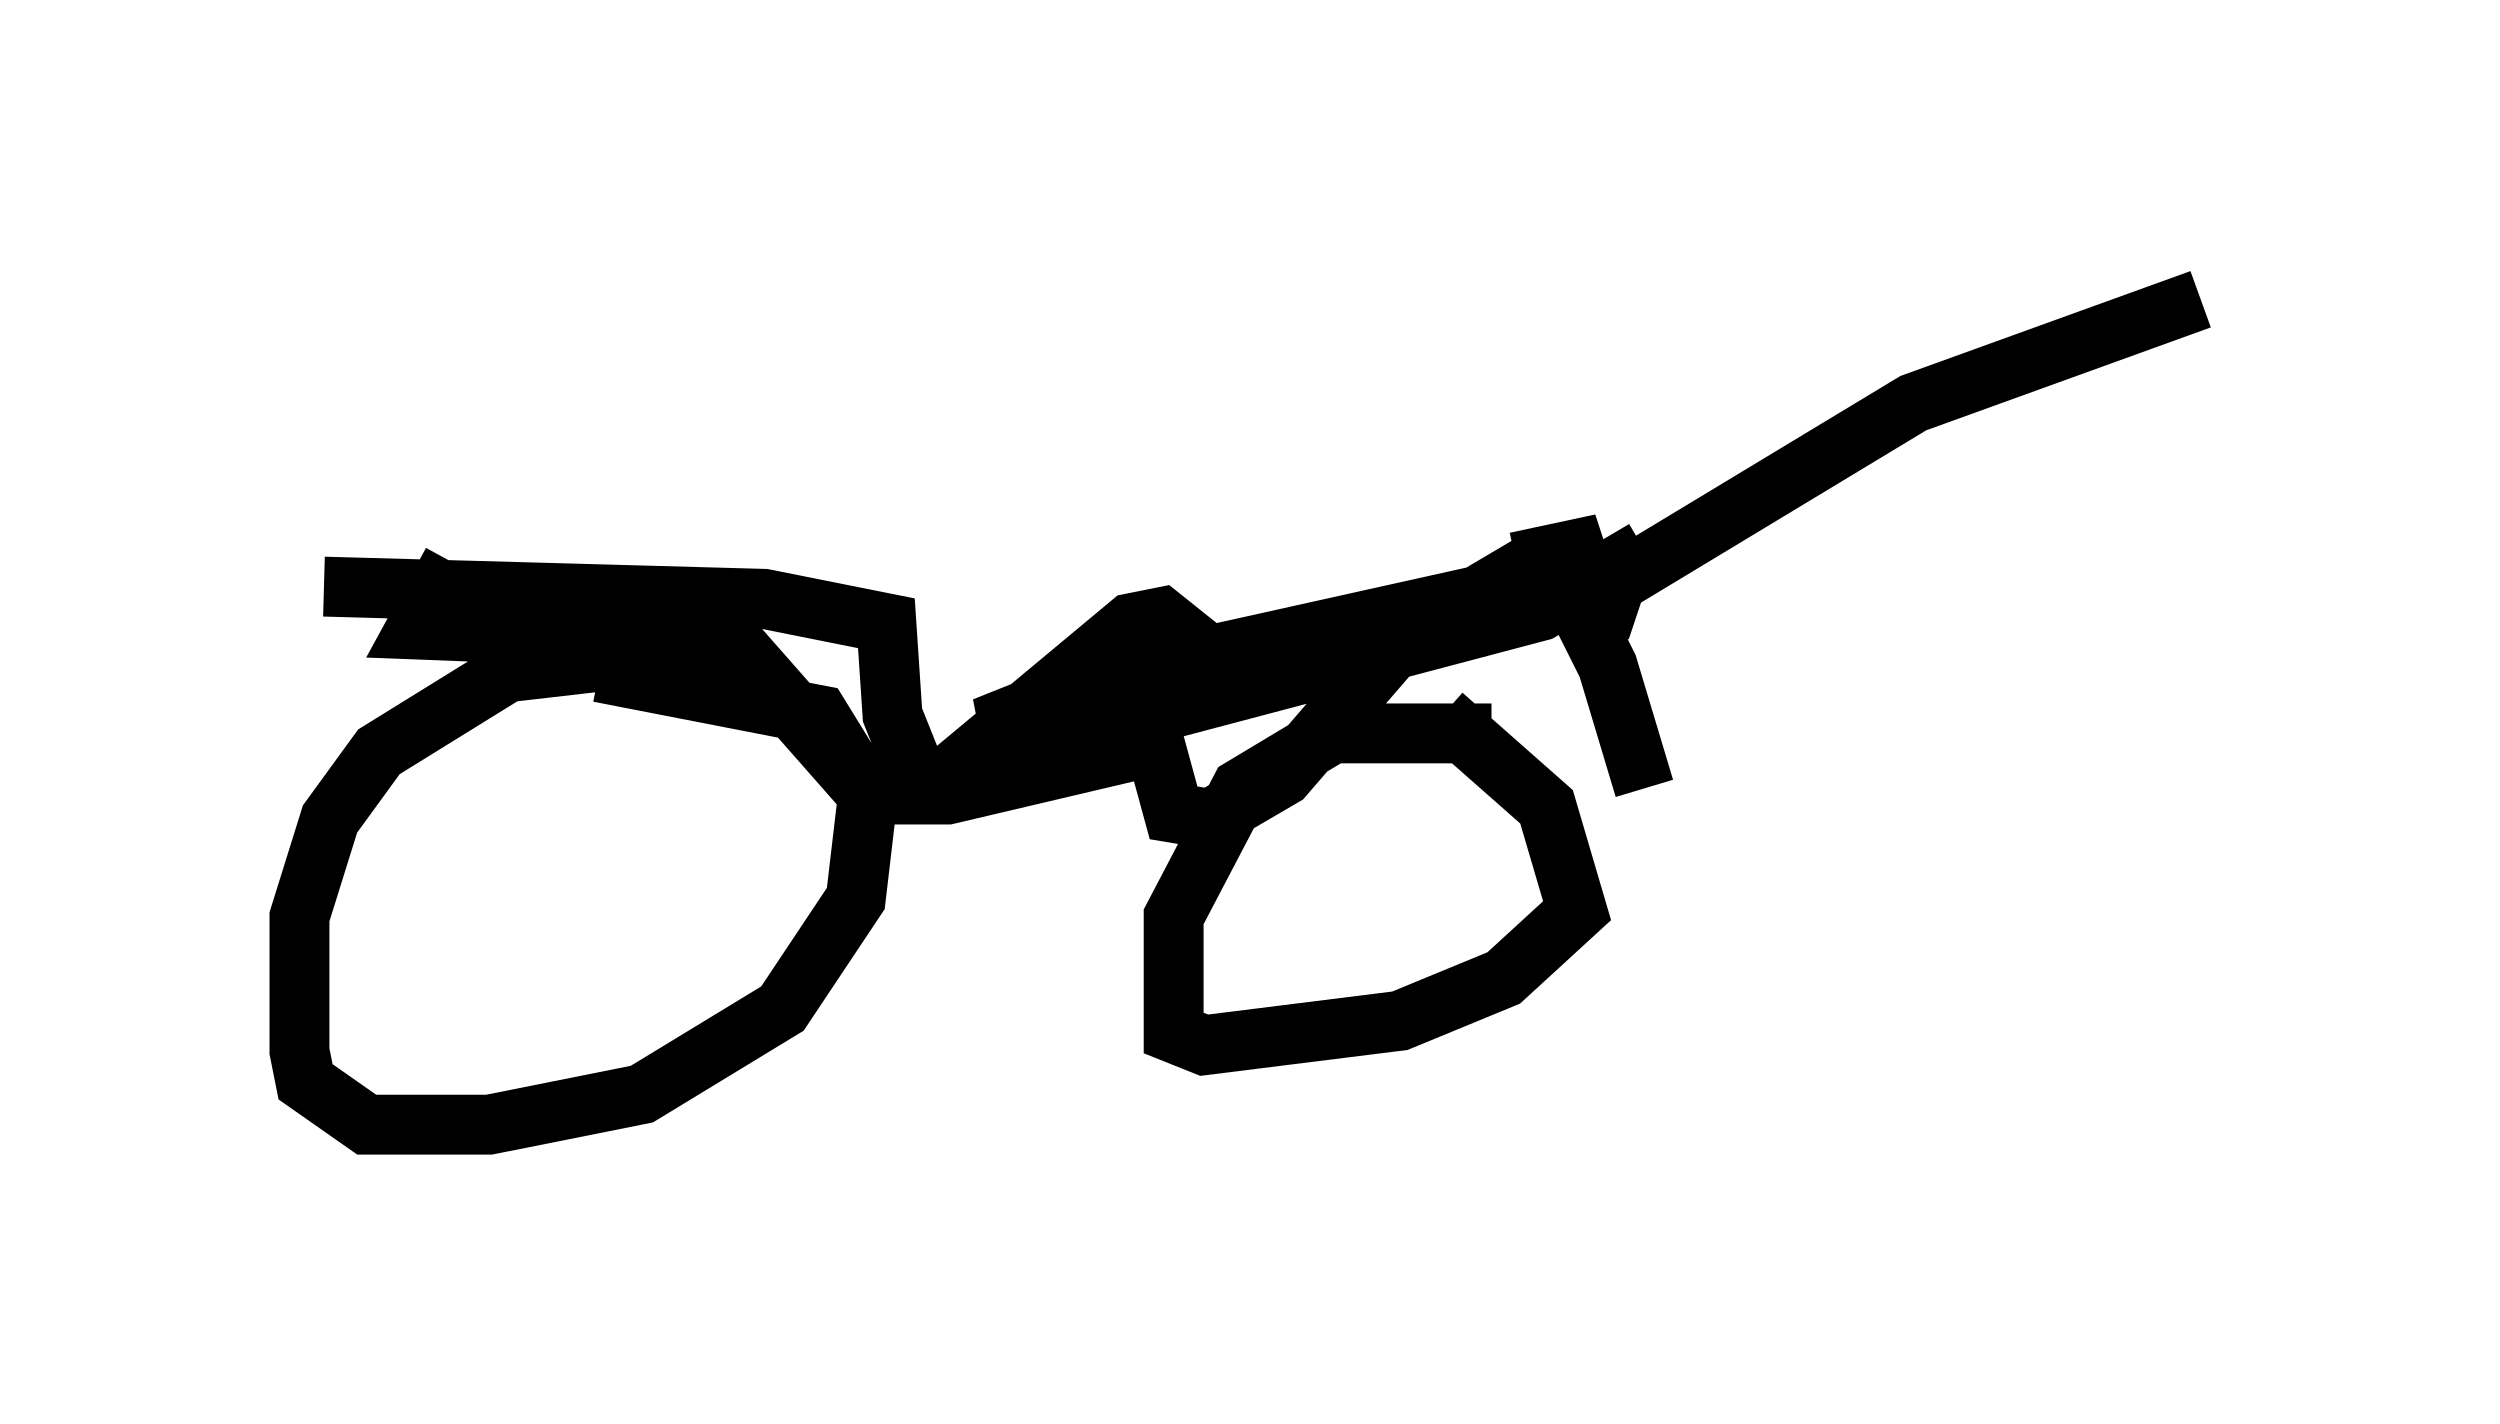 <?xml version="1.0" encoding="utf-8" ?>
<svg baseProfile="full" height="23.781" version="1.1" width="41.748" xmlns="http://www.w3.org/2000/svg" xmlns:ev="http://www.w3.org/2001/xml-events" xmlns:xlink="http://www.w3.org/1999/xlink"><defs /><rect fill="white" height="23.781" width="41.748" x="0" y="0" /><path d="M9.39, 10.717 m0.613, 0.51 l3.675, 0.715 0.817, 1.327 l-0.204, 1.735 -1.225, 1.838 l-2.348, 1.429 -2.552, 0.51 l-2.042, 0.0 -1.021, -0.715 l-0.102, -0.51 0.0, -2.246 l0.51, -1.633 0.817, -1.123 l2.144, -1.327 2.654, -0.306 m12.965, 1.021 l1.735, 1.531 0.51, 1.735 l-1.225, 1.123 -1.735, 0.715 l-3.267, 0.408 -0.51, -0.204 l0.0, -1.94 1.123, -2.144 l1.531, -0.919 2.654, 0.0 m-17.354, -2.858 l-0.613, 1.123 5.308, 0.204 l2.246, 2.552 1.327, 0.0 l3.471, -0.817 0.306, 1.123 l0.613, 0.102 1.225, -0.715 l1.94, -2.246 2.246, -1.327 l0.51, 0.306 0.715, 1.429 l0.613, 2.042 m-22.05, -3.369 l7.35, 0.204 2.042, 0.408 l0.102, 1.531 0.408, 1.021 l0.51, 0.0 3.063, -2.552 l0.51, -0.102 0.51, 0.408 l0.0, 0.51 -2.348, 0.919 l-1.123, 0.0 2.042, -0.817 l6.431, -1.429 1.838, -0.817 l-1.429, 0.306 m0.51, 0.306 l1.531, 0.51 m-0.306, -0.51 l4.9, -2.96 4.798, -1.735 m-9.29, 4.185 l-1.735, 1.021 -8.881, 2.348 " fill="none" stroke="black" stroke-width="1" /></svg>